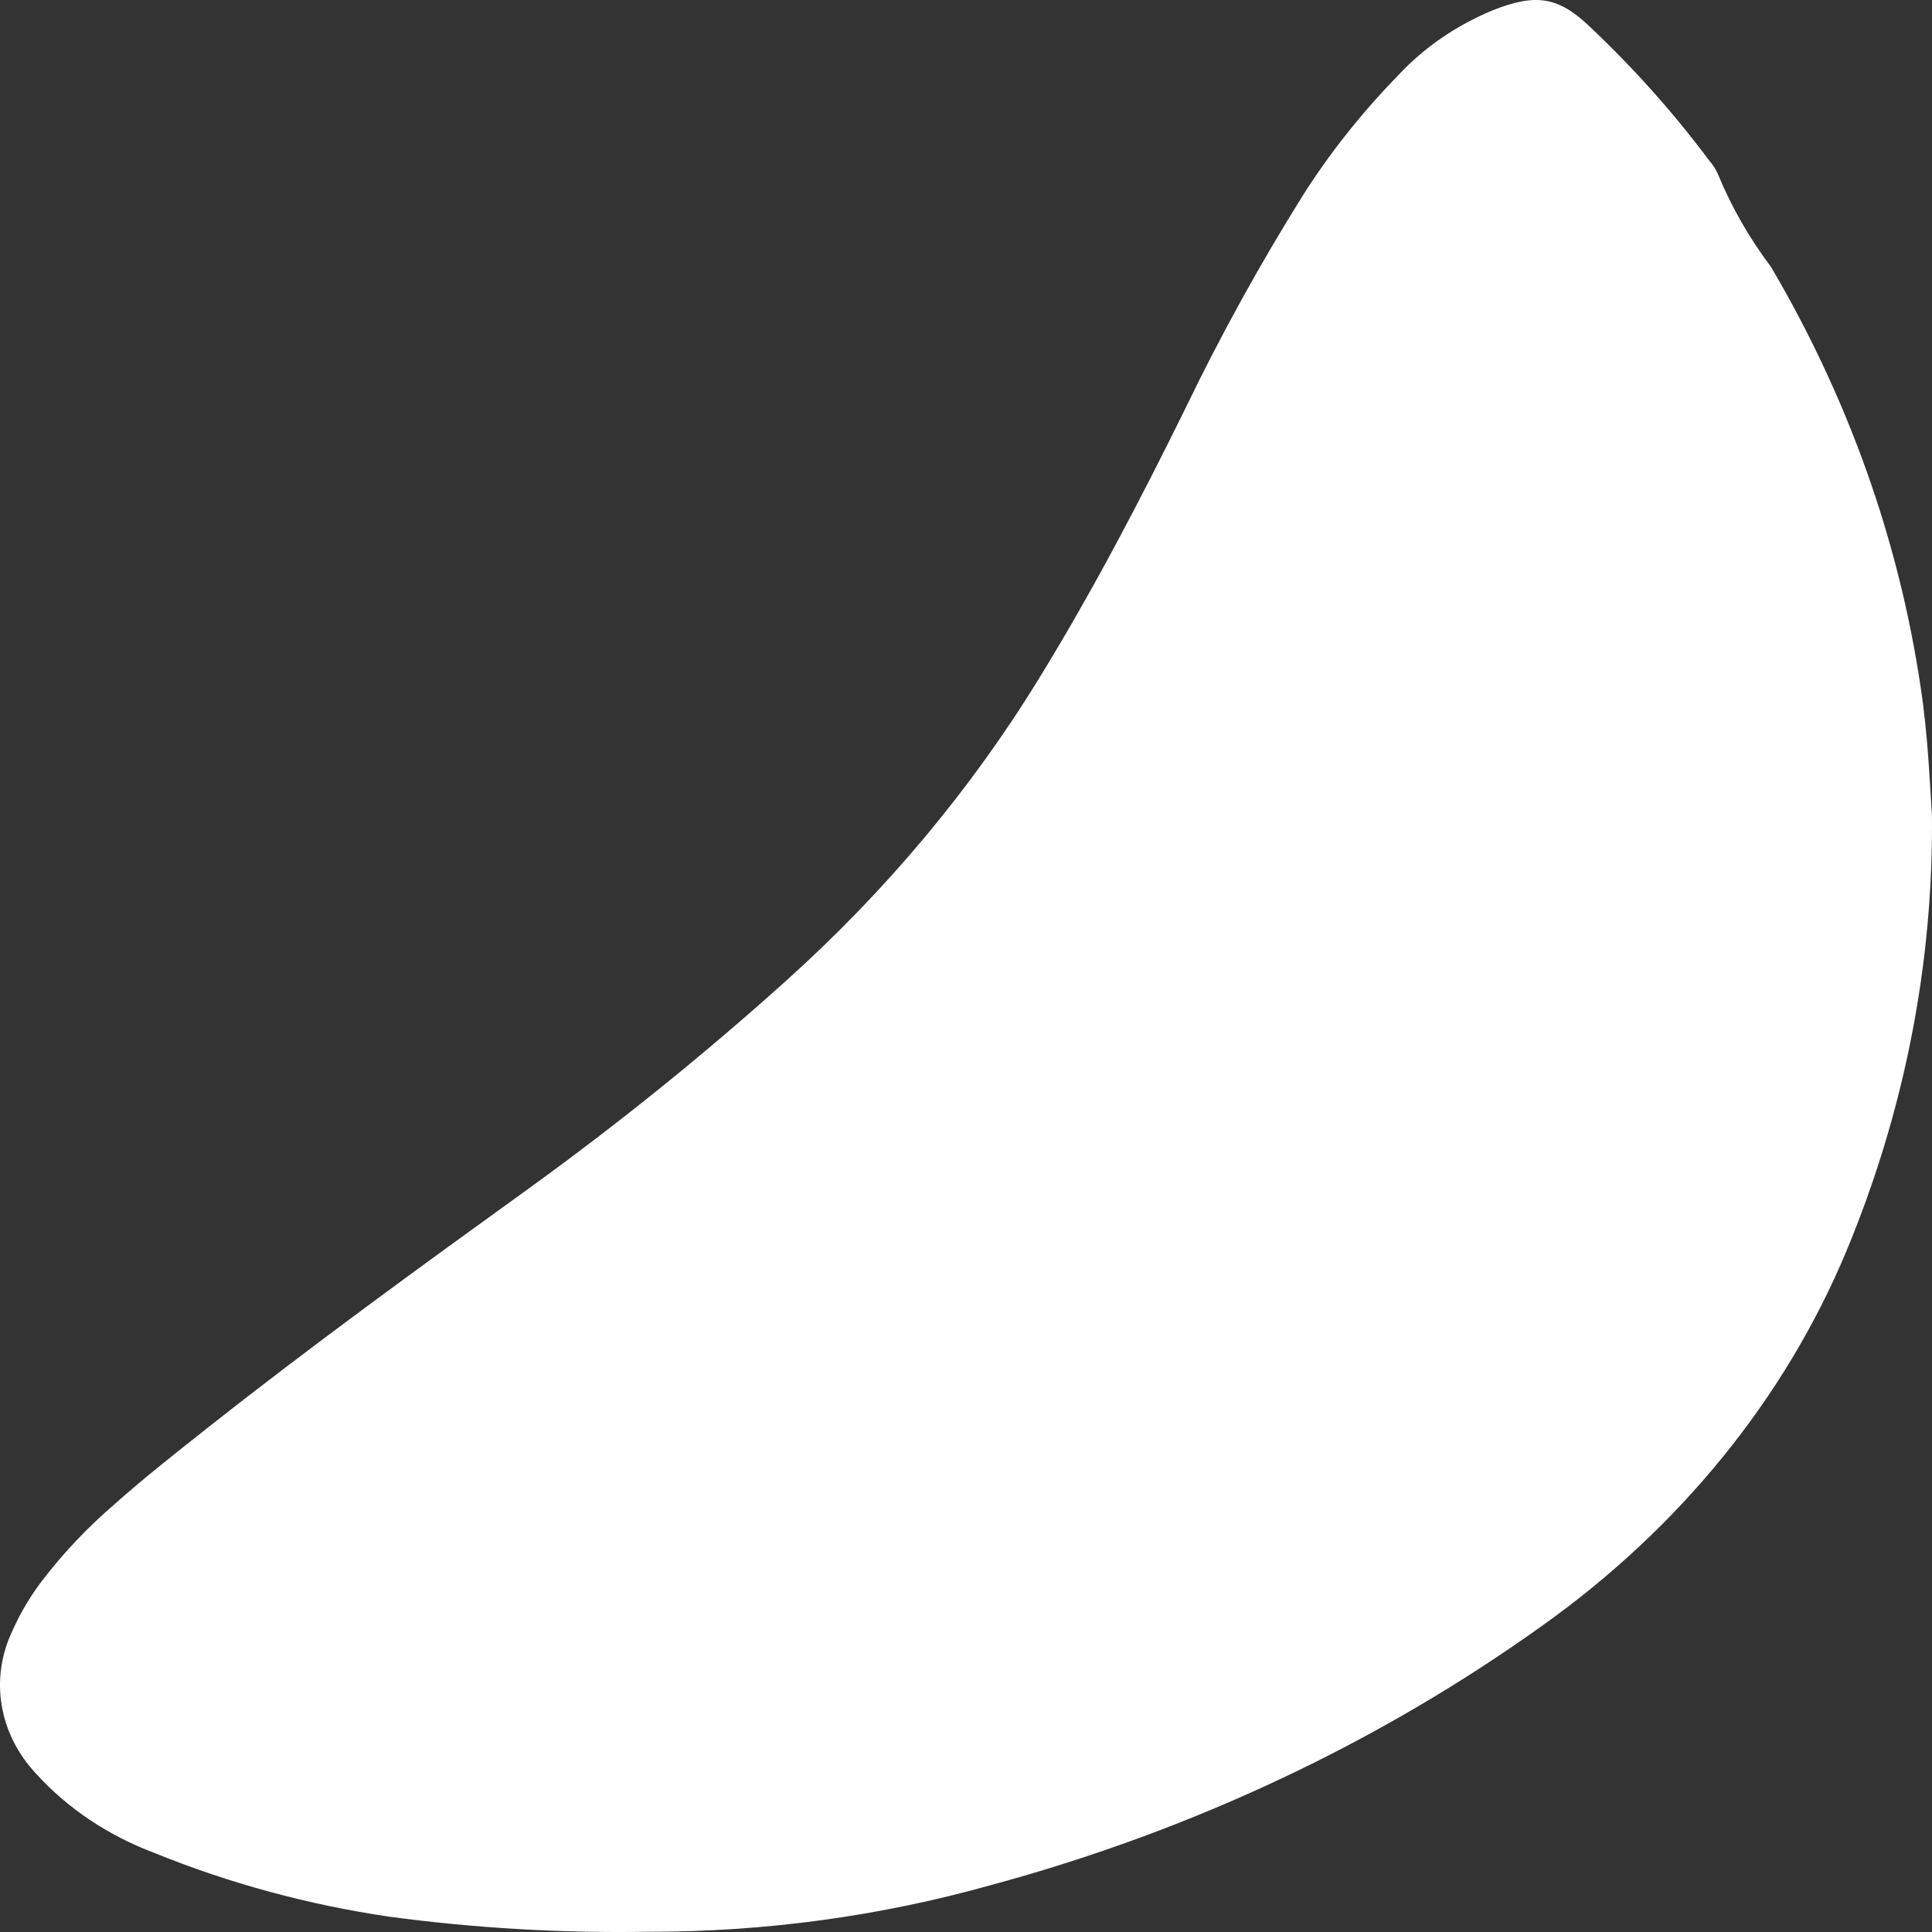 <svg width="120" height="120" viewBox="0 0 120 120" fill="none" xmlns="http://www.w3.org/2000/svg"><rect x="0" y="0" width="120" height="120" fill="#333333" stroke="none"/><symbol id="31" viewBox="0 0 120 120">
<path d="M119.996 50.573C120.095 59.834 118.293 69.032 114.681 77.713C110.867 86.847 104.345 94.883 95.811 100.96C85.658 108.233 74.04 113.704 61.584 117.077C54.682 119.018 47.486 119.998 40.25 119.985C34.872 120.076 29.494 119.763 24.175 119.048C19.14 118.308 14.236 116.977 9.591 115.089C6.721 114.013 4.194 112.32 2.234 110.16C1.096 108.943 0.357 107.469 0.101 105.9C-0.156 104.33 0.08 102.729 0.781 101.272C1.295 100.11 1.961 99.007 2.767 97.986C4.036 96.35 5.484 94.832 7.089 93.452C8.928 91.809 10.878 90.281 12.828 88.737C19.357 83.578 26.125 78.666 32.911 73.77C38.462 69.751 43.767 65.468 48.802 60.939C55.024 55.353 60.33 49.009 64.563 42.095C67.911 36.641 70.853 31.006 73.649 25.322C75.815 20.835 78.235 16.448 80.896 12.179C82.59 9.51 84.58 7 86.836 4.687C88.44 2.957 90.457 1.57 92.74 0.629C95.37 -0.406 96.768 -0.225 98.717 1.631C101.462 4.219 103.953 7.011 106.166 9.977C106.398 10.24 106.584 10.534 106.717 10.848C107.548 12.864 108.648 14.783 109.991 16.565C114.796 24.719 117.947 33.568 119.298 42.703C119.776 45.825 119.867 48.897 119.996 50.573Z"/>
</symbol>
<use href="#31" fill="white"/>
</svg>